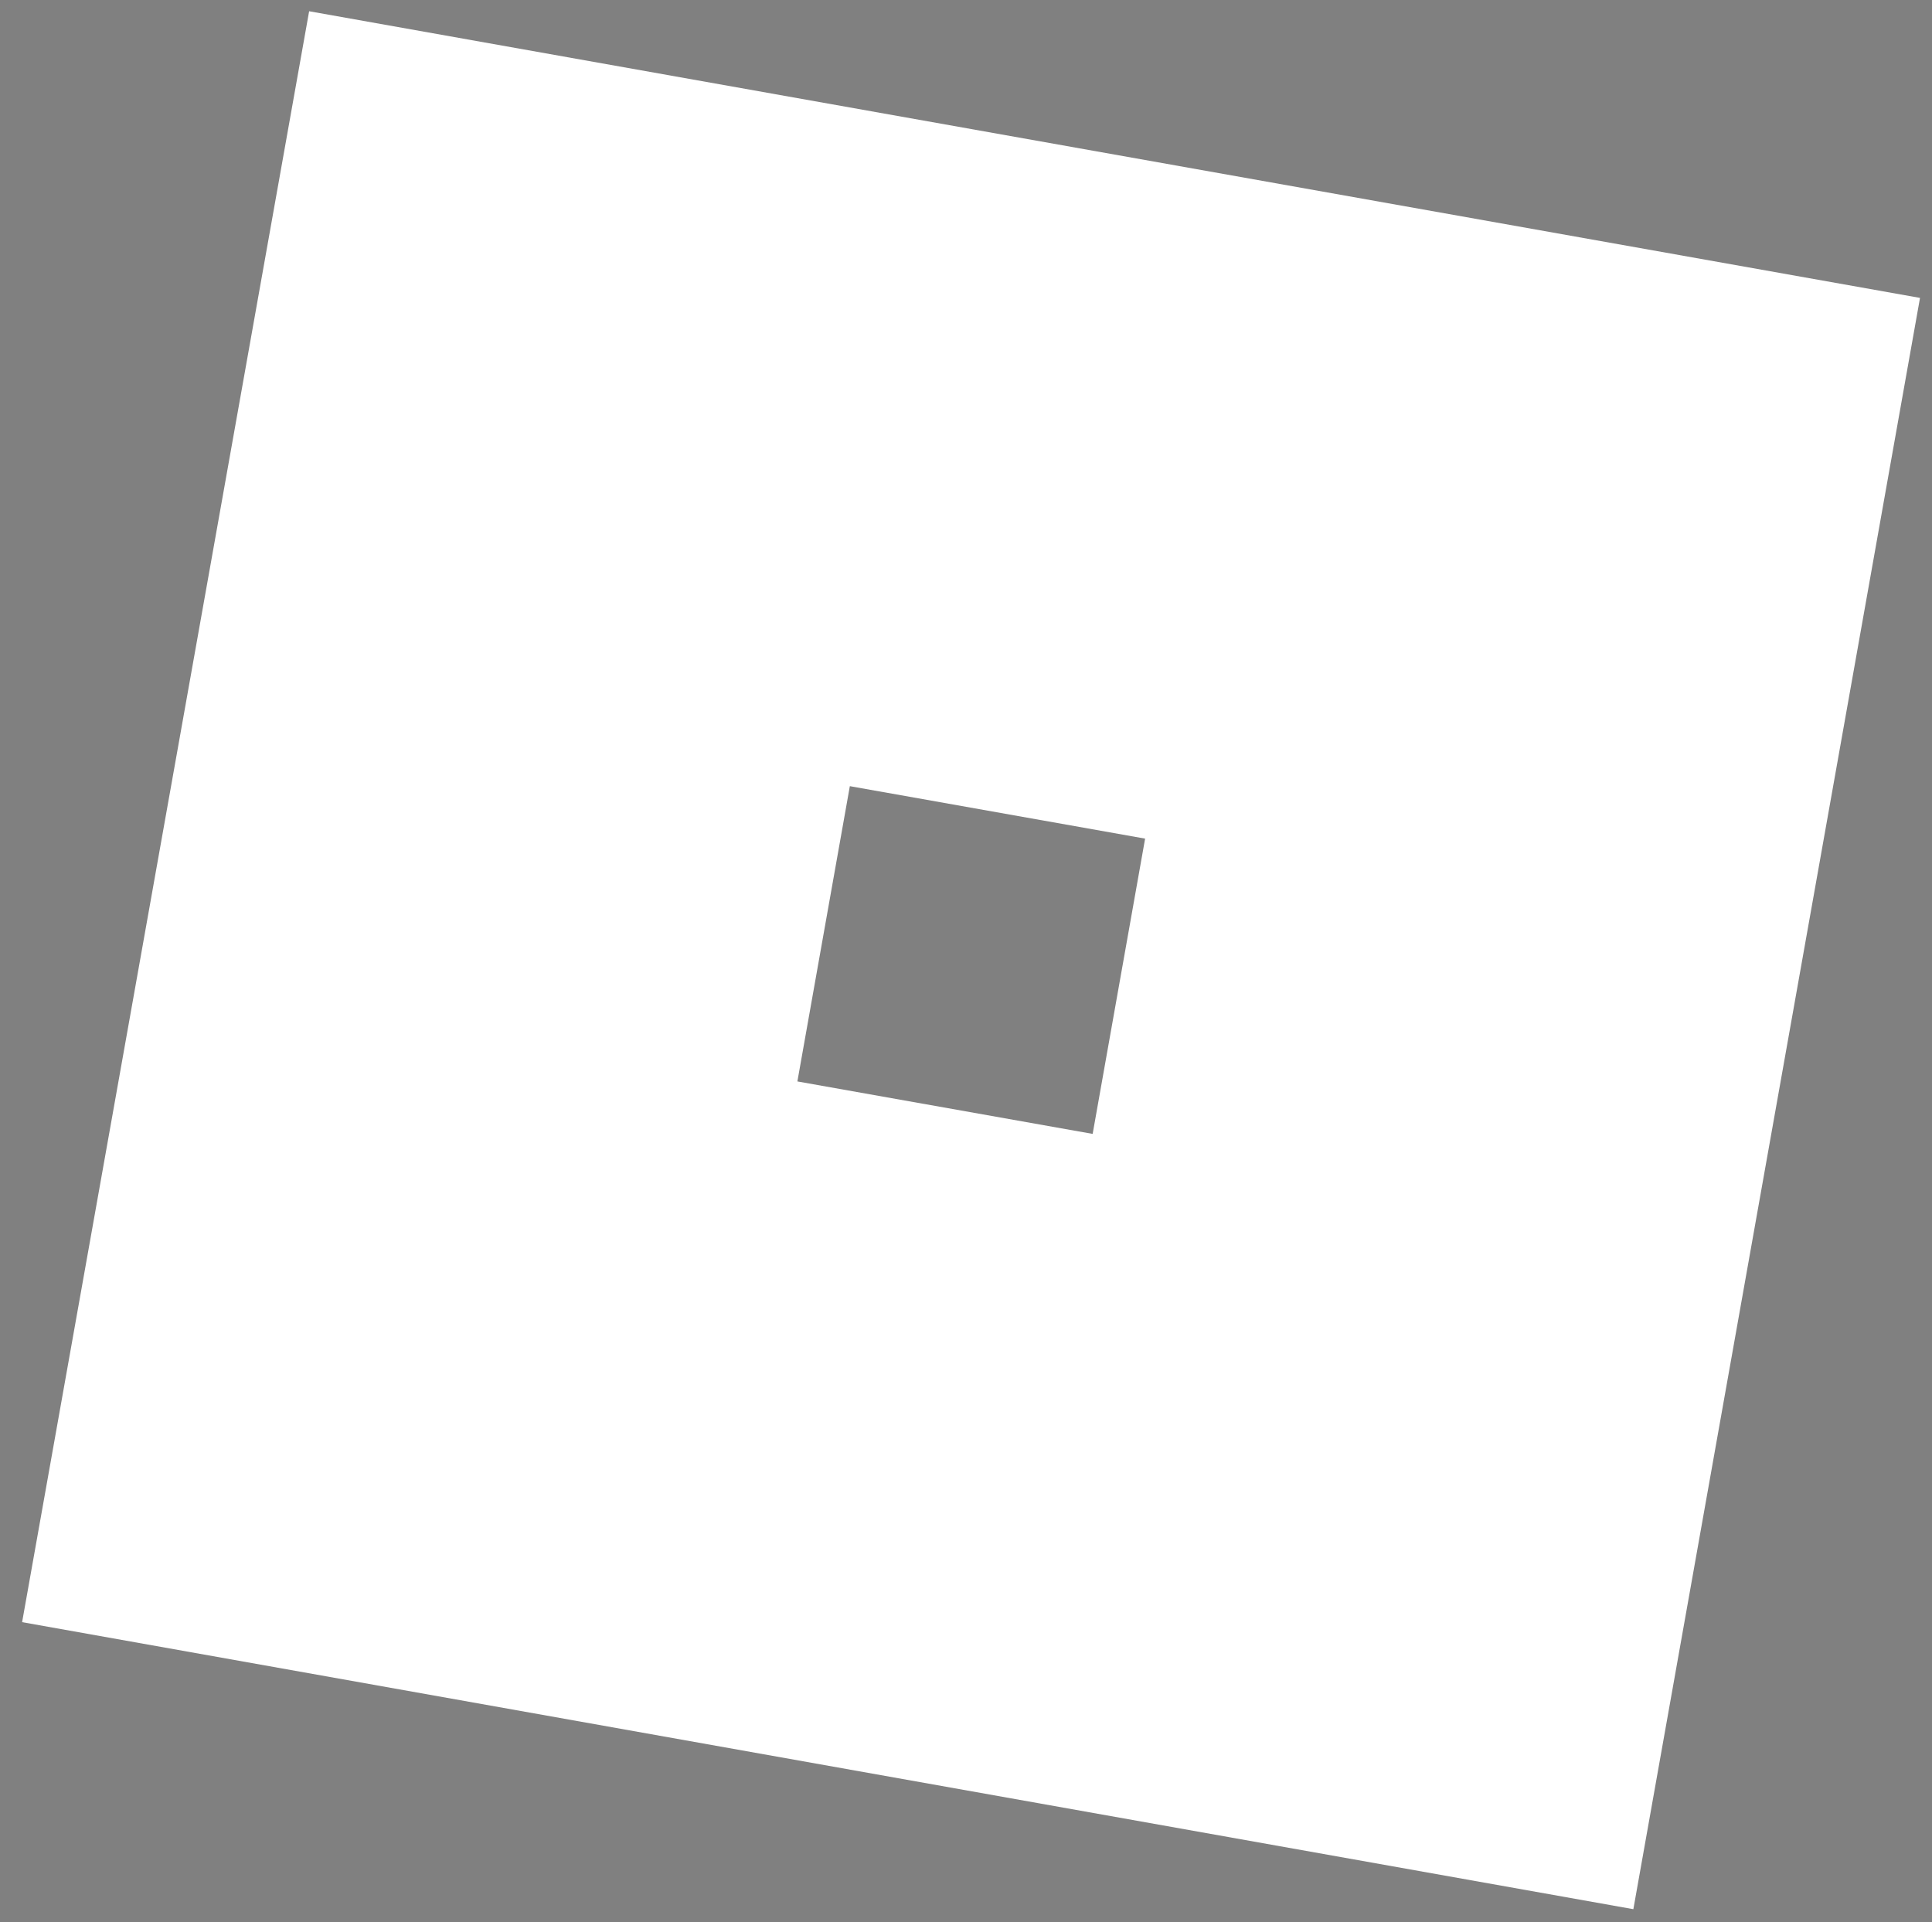 <?xml version="1.0" encoding="utf-8"?>
<!-- Generator: Adobe Illustrator 24.1.2, SVG Export Plug-In . SVG Version: 6.00 Build 0)  -->
<svg version="1.1" id="Layer_1" xmlns="http://www.w3.org/2000/svg" xmlns:xlink="http://www.w3.org/1999/xlink" x="0px" y="0px"
	 viewBox="0 0 515.6 513" style="enable-background:new 0 0 515.6 513;" xml:space="preserve">
<rect x="0" y="0" width="515.6" height="513" fill="#808080" stroke="none"/>
<style type="text/css">
	.st0{clip-path:url(#SVGID_2_);fill:none;stroke:#484848;stroke-width:50;stroke-miterlimit:10;}
	.st1{clip-path:url(#SVGID_4_);fill:none;stroke:#484848;stroke-width:50;stroke-miterlimit:10;}
	.st2{fill:#FFFFFF;}
	.st3{fill:none;}
</style>
<g>
	<g>
		<g>
			<defs>
				
					<rect id="SVGID_1_" x="10.9" y="7.9" transform="matrix(0.175 -0.985 0.985 0.175 -38.472 466.47)" width="496.6" height="496.6"/>
			</defs>
			<clipPath id="SVGID_2_">
				<use xlink:href="#SVGID_1_"  style="overflow:visible;"/>
			</clipPath>
			<path class="st0" d="M-42,466.4"/>
		</g>
	</g>
	<g>
		<g>
			<defs>
				
					<rect id="SVGID_3_" x="10.9" y="7.9" transform="matrix(0.175 -0.985 0.985 0.175 -38.472 466.47)" width="496.6" height="496.6"/>
			</defs>
			<clipPath id="SVGID_4_">
				<use xlink:href="#SVGID_3_"  style="overflow:visible;"/>
			</clipPath>
			<path class="st1" d="M560.4,46"/>
		</g>
	</g>
</g>
<path class="st2" d="M82.5,3l144.3,206.8l-14,78.8l78.8,14l144.3,206.9l-430-76.6L82.5,3z M435.9,509.5L291.6,302.6l14-78.8
	l-78.8-14L82.5,3l429.9,76.5L435.9,509.5z"/>
<rect x="2361.6" y="423" class="st3" width="8.1" height="2.7"/>
</svg>
